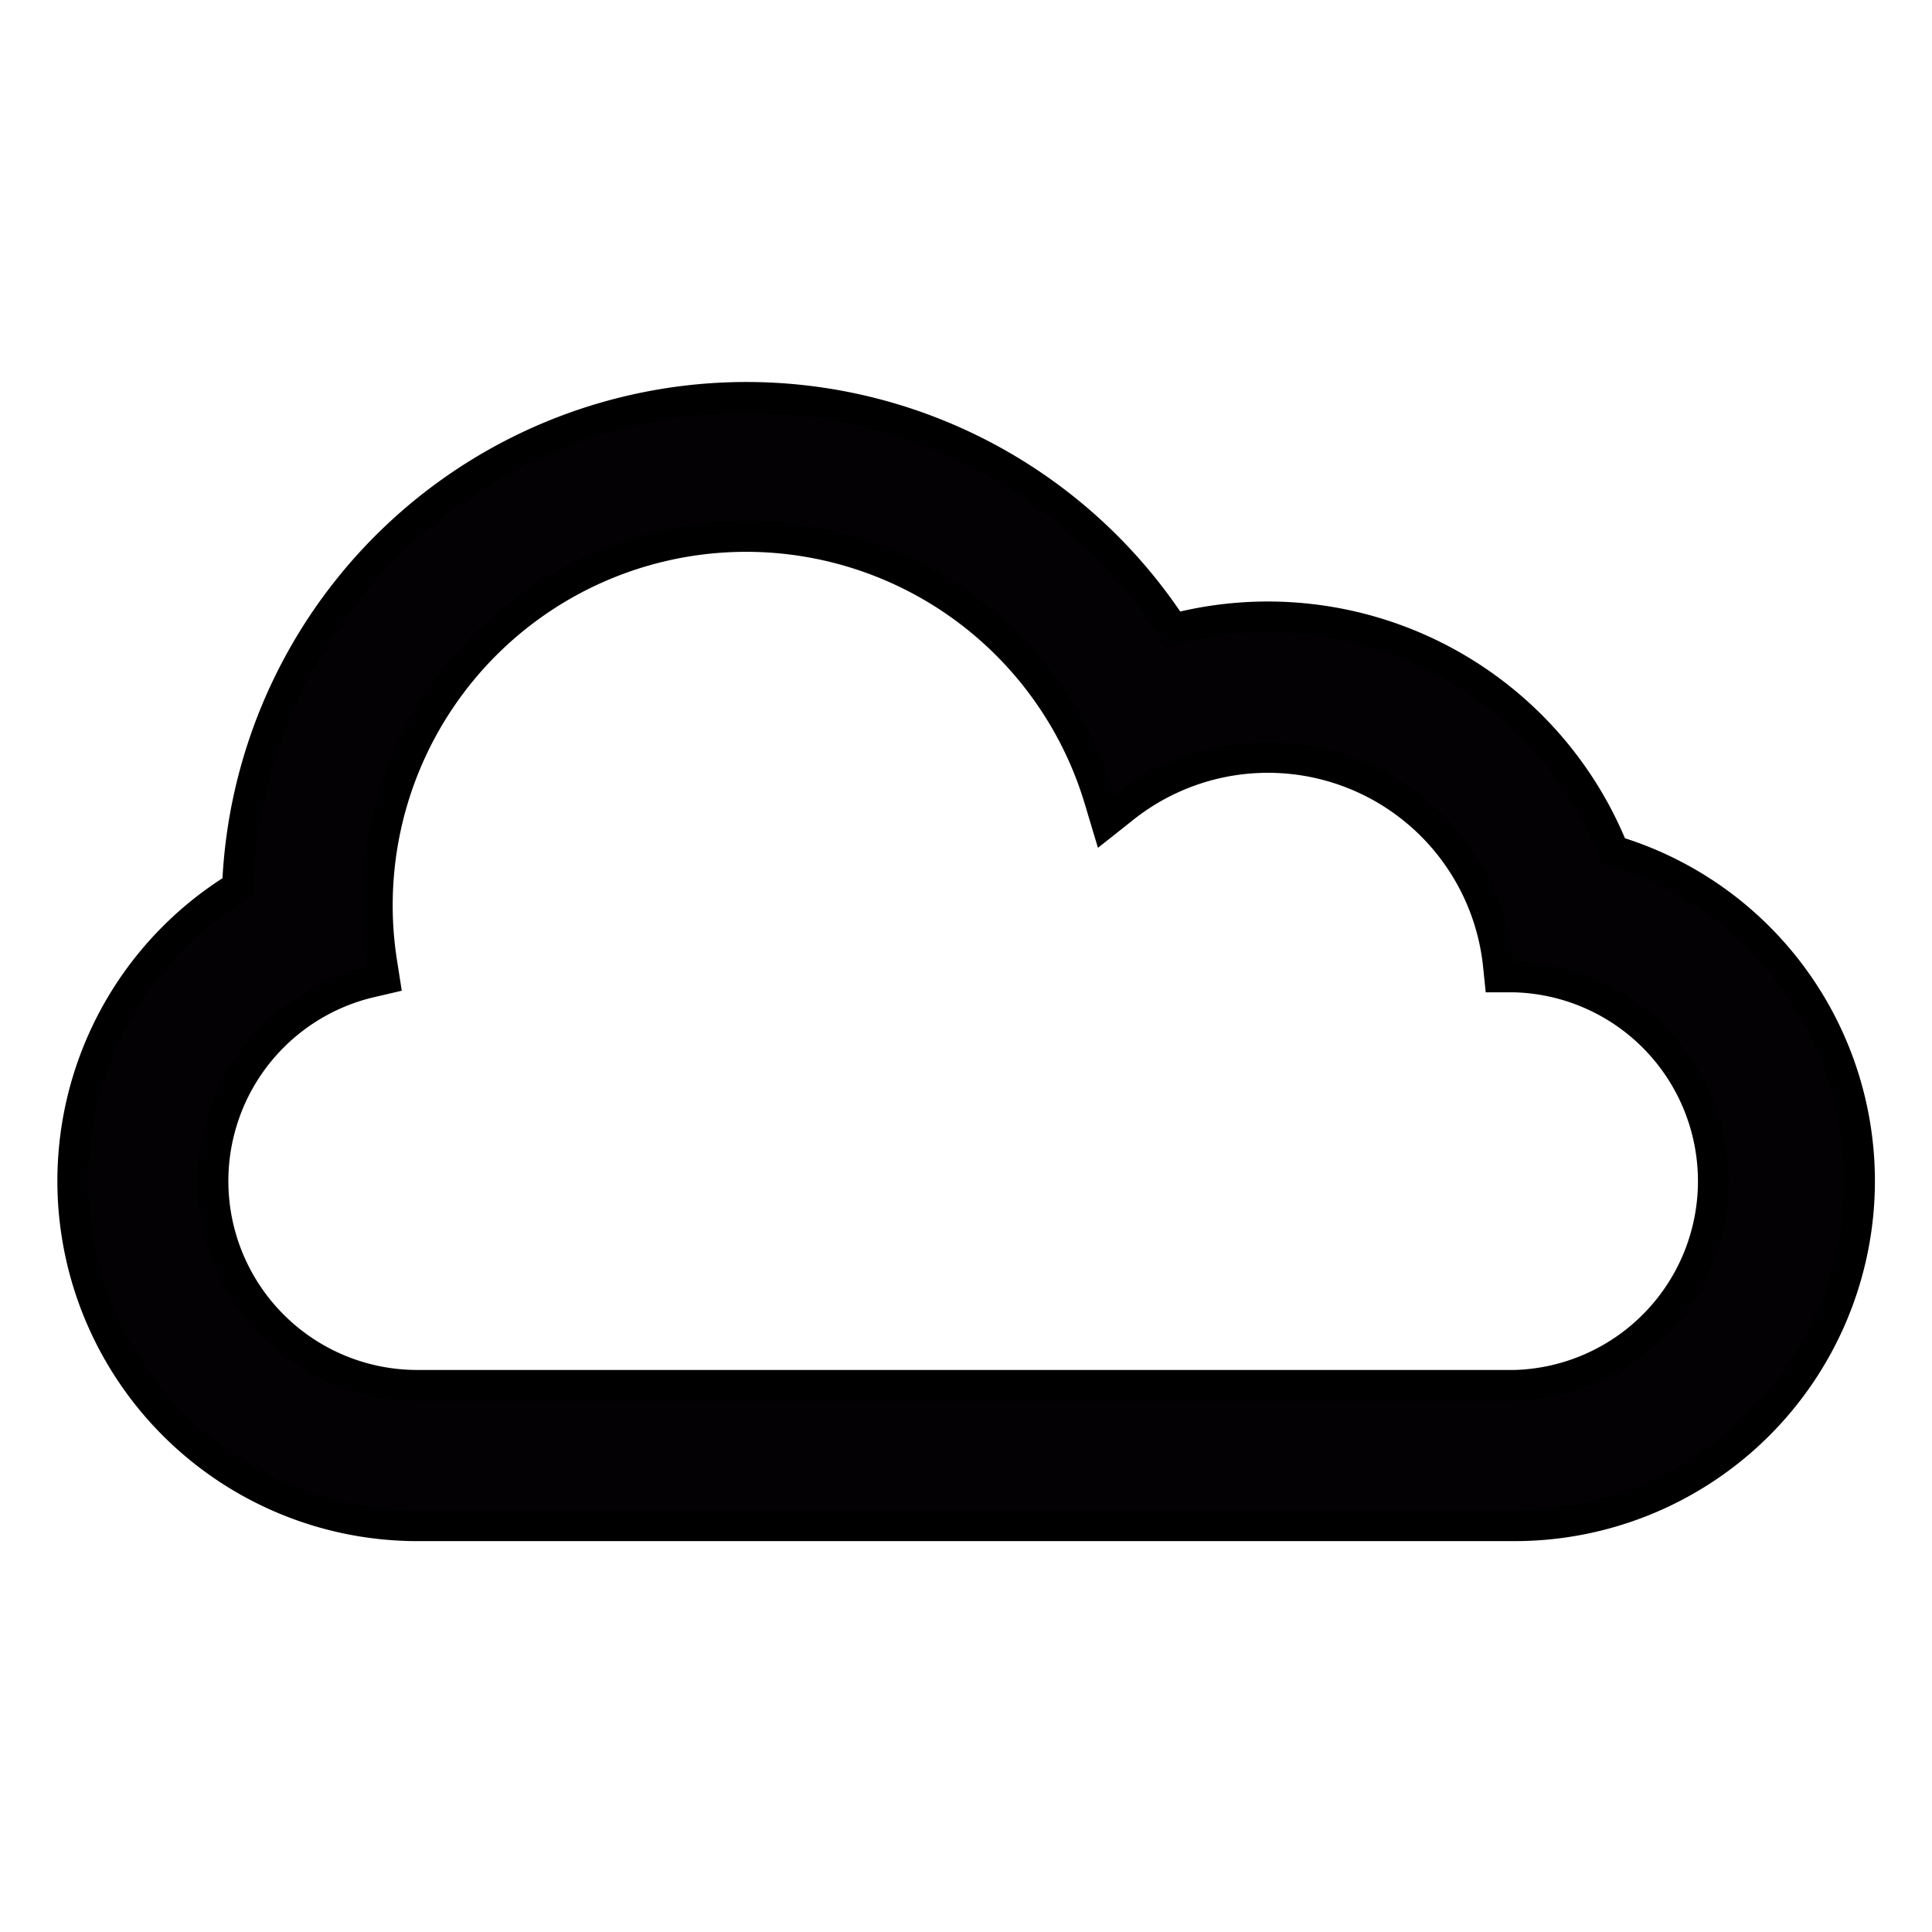 <svg width="22" height="22" fill="none" xmlns="http://www.w3.org/2000/svg"><path d="m4.219 11.185.158-.037-.025-.16a4.2 4.2 0 0 1 8.17-1.878l.074.247.202-.16a2.638 2.638 0 0 1 4.262 1.773l.016.155h.176a2.326 2.326 0 0 1 0 4.65H4.748a2.326 2.326 0 0 1-.53-4.59zm16.956 2.265a3.926 3.926 0 0 0-2.802-3.762 4.24 4.24 0 0 0-5.011-2.525A5.8 5.8 0 0 0 2.704 10.1a3.926 3.926 0 0 0 2.046 7.274h12.5a3.928 3.928 0 0 0 3.925-3.925z" fill="#030104" stroke="#000" stroke-width=".35"/></svg>